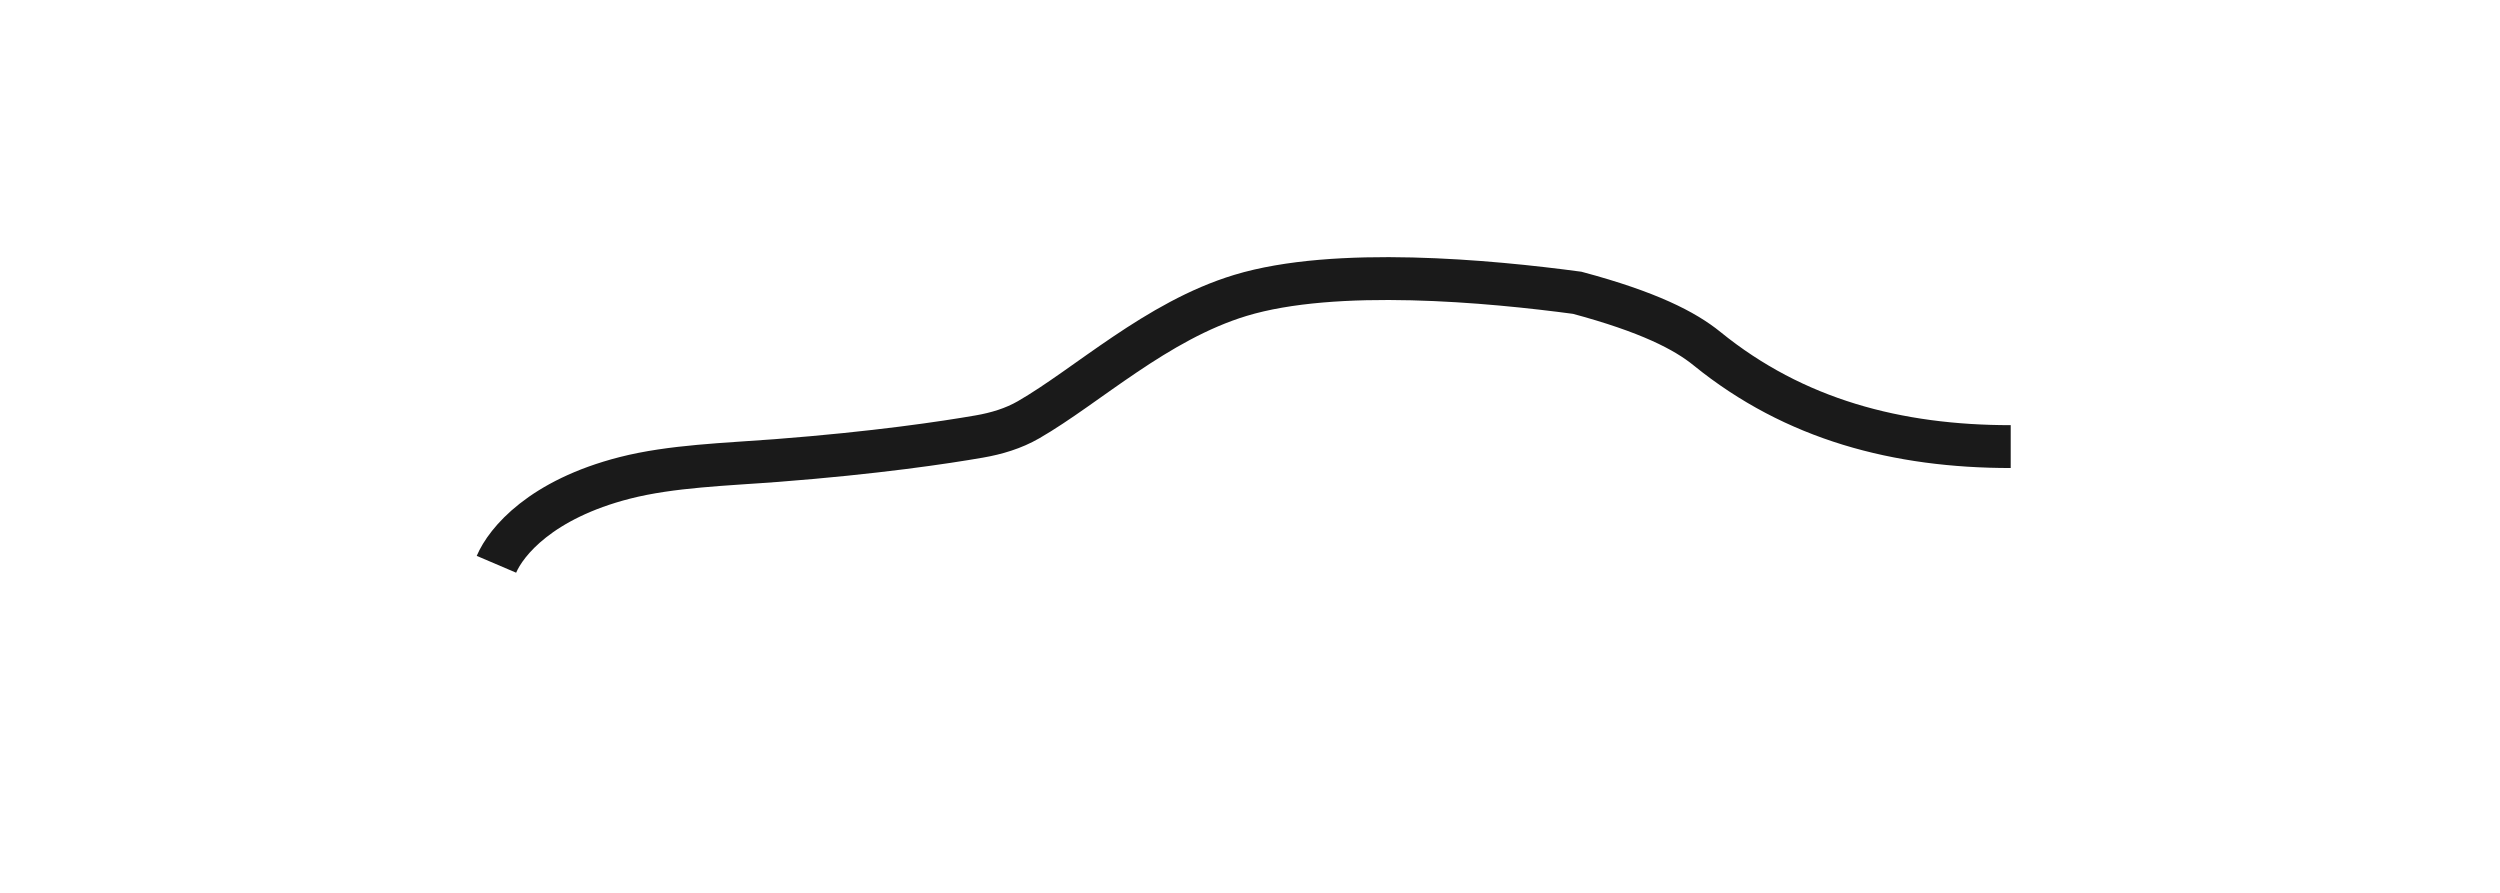 <svg width="350" height="125" viewBox="0 0 350 125" fill="none" xmlns="http://www.w3.org/2000/svg">
<g filter="url(#filter0_d_403_1991)">
<rect x="10" y="5.783" width="330" height="105" rx="8" fill="white"/>
</g>
<path d="M281.5 62.523V62.523C265.69 62.523 251.25 58.78 238.98 48.811C235.878 46.29 230.792 43.668 220.813 40.991C208.643 39.358 186.98 37.31 173.644 41.36C161.915 44.923 152.181 54.05 143.995 58.767C141.874 59.989 139.519 60.693 137.107 61.111C132.262 61.952 122.622 63.404 108.691 64.477C101.691 65.016 94.005 65.231 87.47 66.904C75.74 69.908 70.865 75.804 69.5 79" stroke="#1A1A1A" stroke-width="6"/>
<defs>
<filter id="filter0_d_403_1991" x="0.28" y="0.494" width="349.44" height="124.44" filterUnits="userSpaceOnUse" color-interpolation-filters="sRGB">
<feFlood flood-opacity="0" result="BackgroundImageFix"/>
<feColorMatrix in="SourceAlpha" type="matrix" values="0 0 0 0 0 0 0 0 0 0 0 0 0 0 0 0 0 0 127 0" result="hardAlpha"/>
<feOffset dy="4.43"/>
<feGaussianBlur stdDeviation="4.86"/>
<feColorMatrix type="matrix" values="0 0 0 0 0.376 0 0 0 0 0.392 0 0 0 0 0.439 0 0 0 0.06 0"/>
<feBlend mode="normal" in2="BackgroundImageFix" result="effect1_dropShadow_403_1991"/>
<feBlend mode="normal" in="SourceGraphic" in2="effect1_dropShadow_403_1991" result="shape"/>
</filter>
</defs>
</svg>

